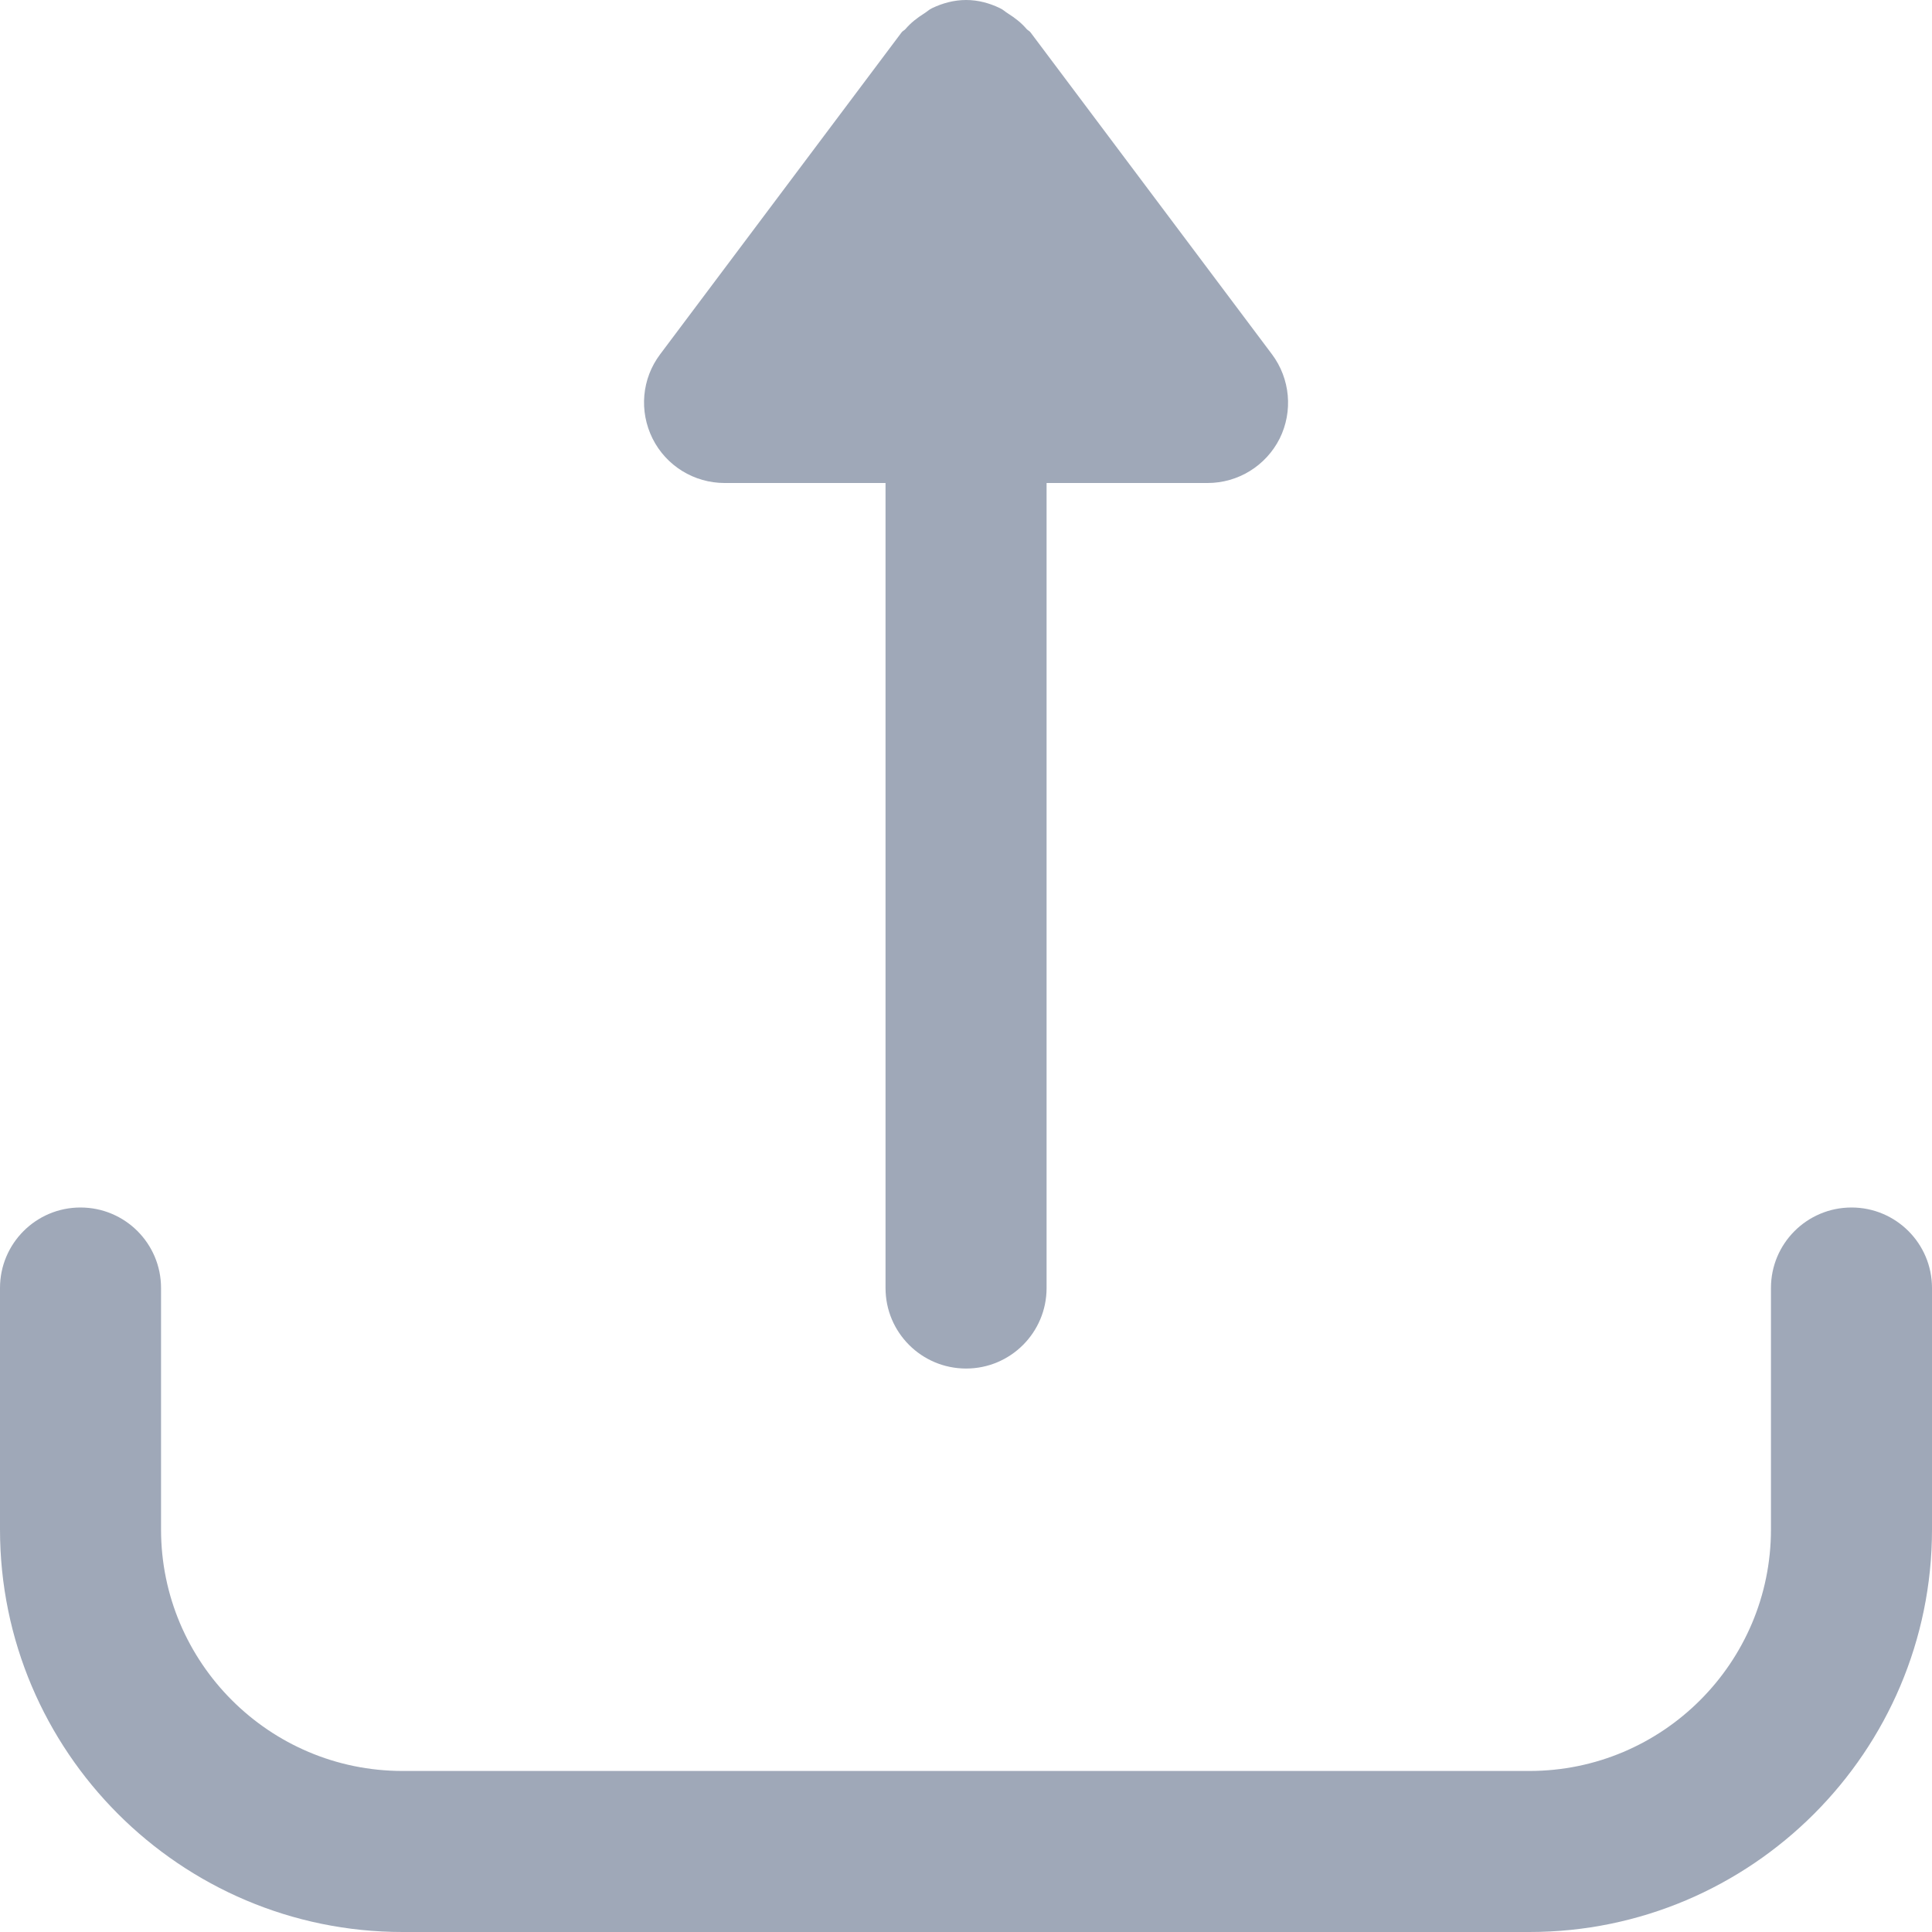 <svg width="17" height="17" viewBox="0 0 17 17" fill="none" xmlns="http://www.w3.org/2000/svg">
<path d="M5.742 3.859C5.862 4.099 6.107 4.25 6.376 4.25L7.792 4.25L7.792 11.334C7.792 11.725 8.109 12.042 8.501 12.042C8.892 12.042 9.209 11.725 9.209 11.334V4.25H10.626C10.894 4.25 11.139 4.099 11.26 3.859C11.379 3.619 11.353 3.332 11.192 3.117L9.067 0.284C9.058 0.272 9.044 0.267 9.034 0.256C8.987 0.201 8.932 0.158 8.87 0.119C8.845 0.104 8.825 0.083 8.797 0.071C8.707 0.028 8.608 0 8.501 0C8.394 0 8.294 0.028 8.203 0.071C8.176 0.083 8.156 0.104 8.131 0.119C8.069 0.158 8.014 0.201 7.967 0.256C7.958 0.267 7.943 0.272 7.934 0.284L5.809 3.117C5.647 3.332 5.622 3.618 5.742 3.859Z" fill="#2B3E62" fill-opacity="0.45"/>
<path d="M16.292 10.625C15.9 10.625 15.583 10.942 15.583 11.333V13.458C15.583 14.63 14.63 15.583 13.458 15.583H3.542C2.37 15.583 1.417 14.63 1.417 13.458V11.333C1.417 10.942 1.1 10.625 0.708 10.625C0.317 10.625 0 10.942 0 11.333V13.458C0 15.411 1.589 17 3.542 17H13.458C15.411 17 17 15.411 17 13.458V11.333C17 10.942 16.683 10.625 16.292 10.625Z" fill="#2B3E62" fill-opacity="0.45"/>
</svg>
